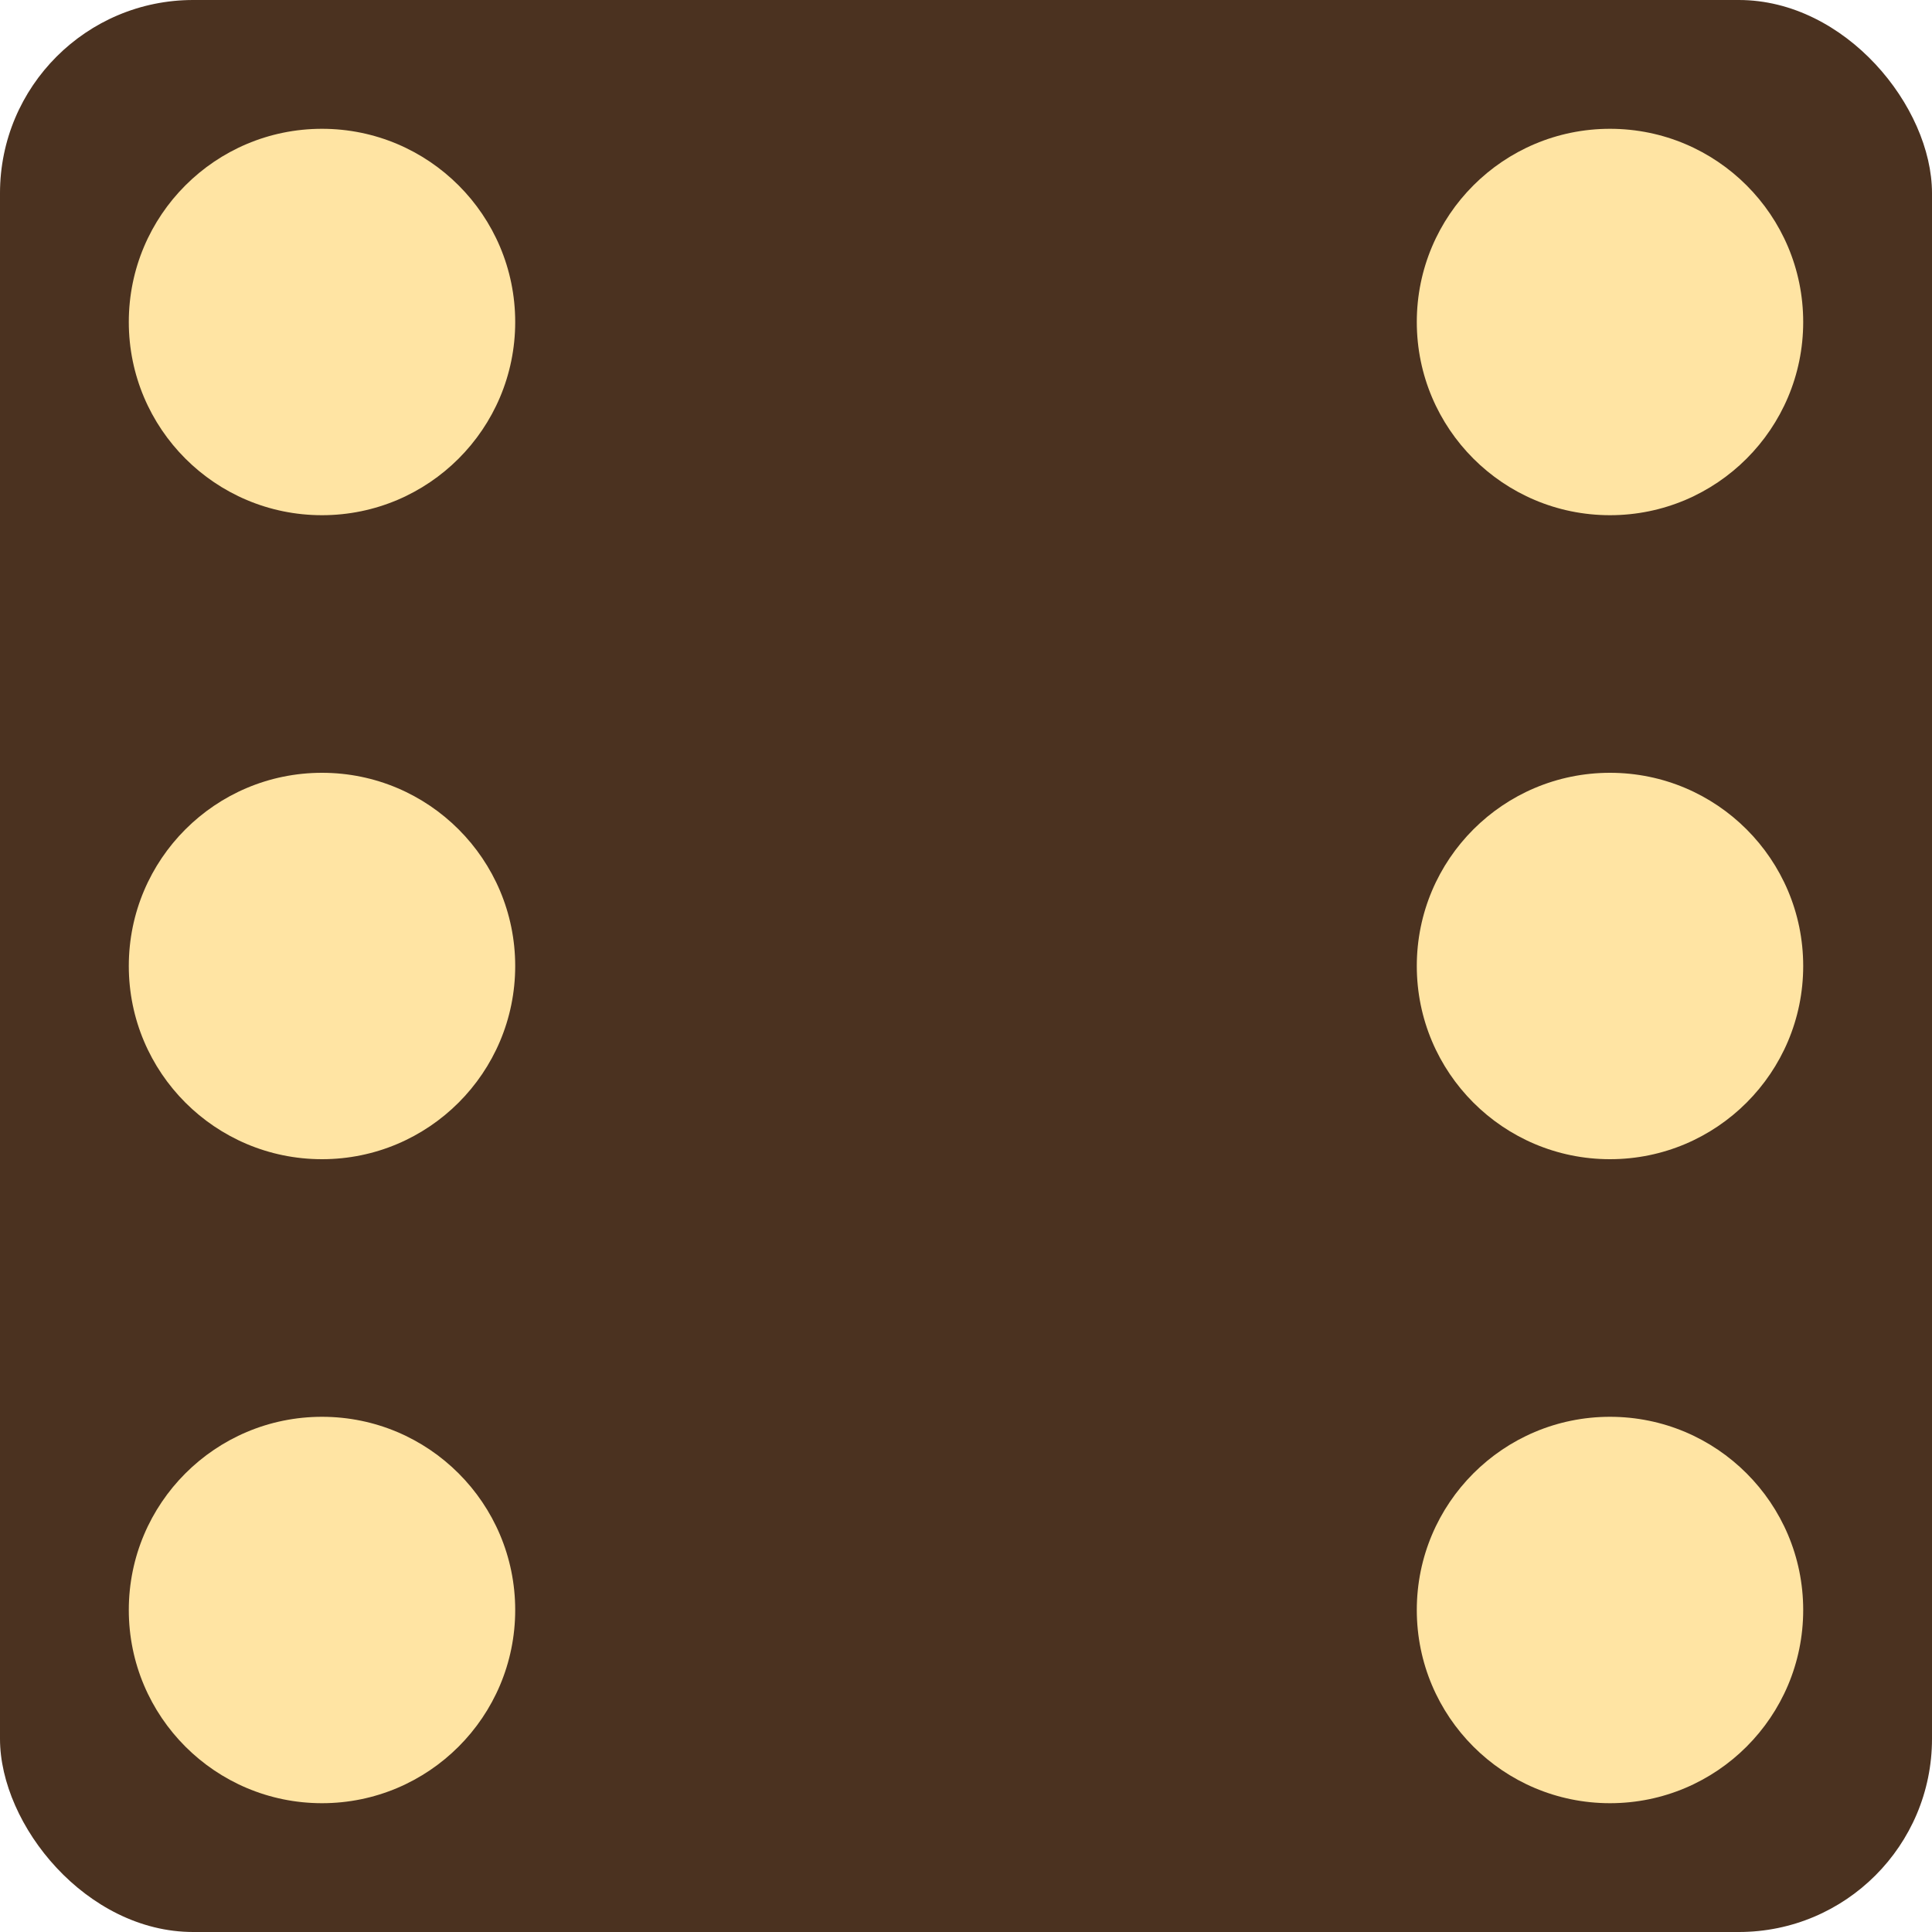 <svg version="1.1"

width="150" height="150"
xmlns="http://www.w3.org/2000/svg">

    <rect width="100%" height="100%" rx="15" ry="15" fill="#4b3220" />

    <circle cx="25" cy="25" r="15" fill="#ffe4a3" />

    <circle cx="125" cy="25" r="15" fill="#ffe4a3" />

    <circle cx="25" cy="75" r="15" fill="#ffe4a3" />
    
    <circle cx="125" cy="75" r="15" fill="#ffe4a3" />

    <circle cx="25" cy="125" r="15" fill="#ffe4a3" />

    <circle cx="125" cy="125" r="15" fill="#ffe4a3" />


</svg>